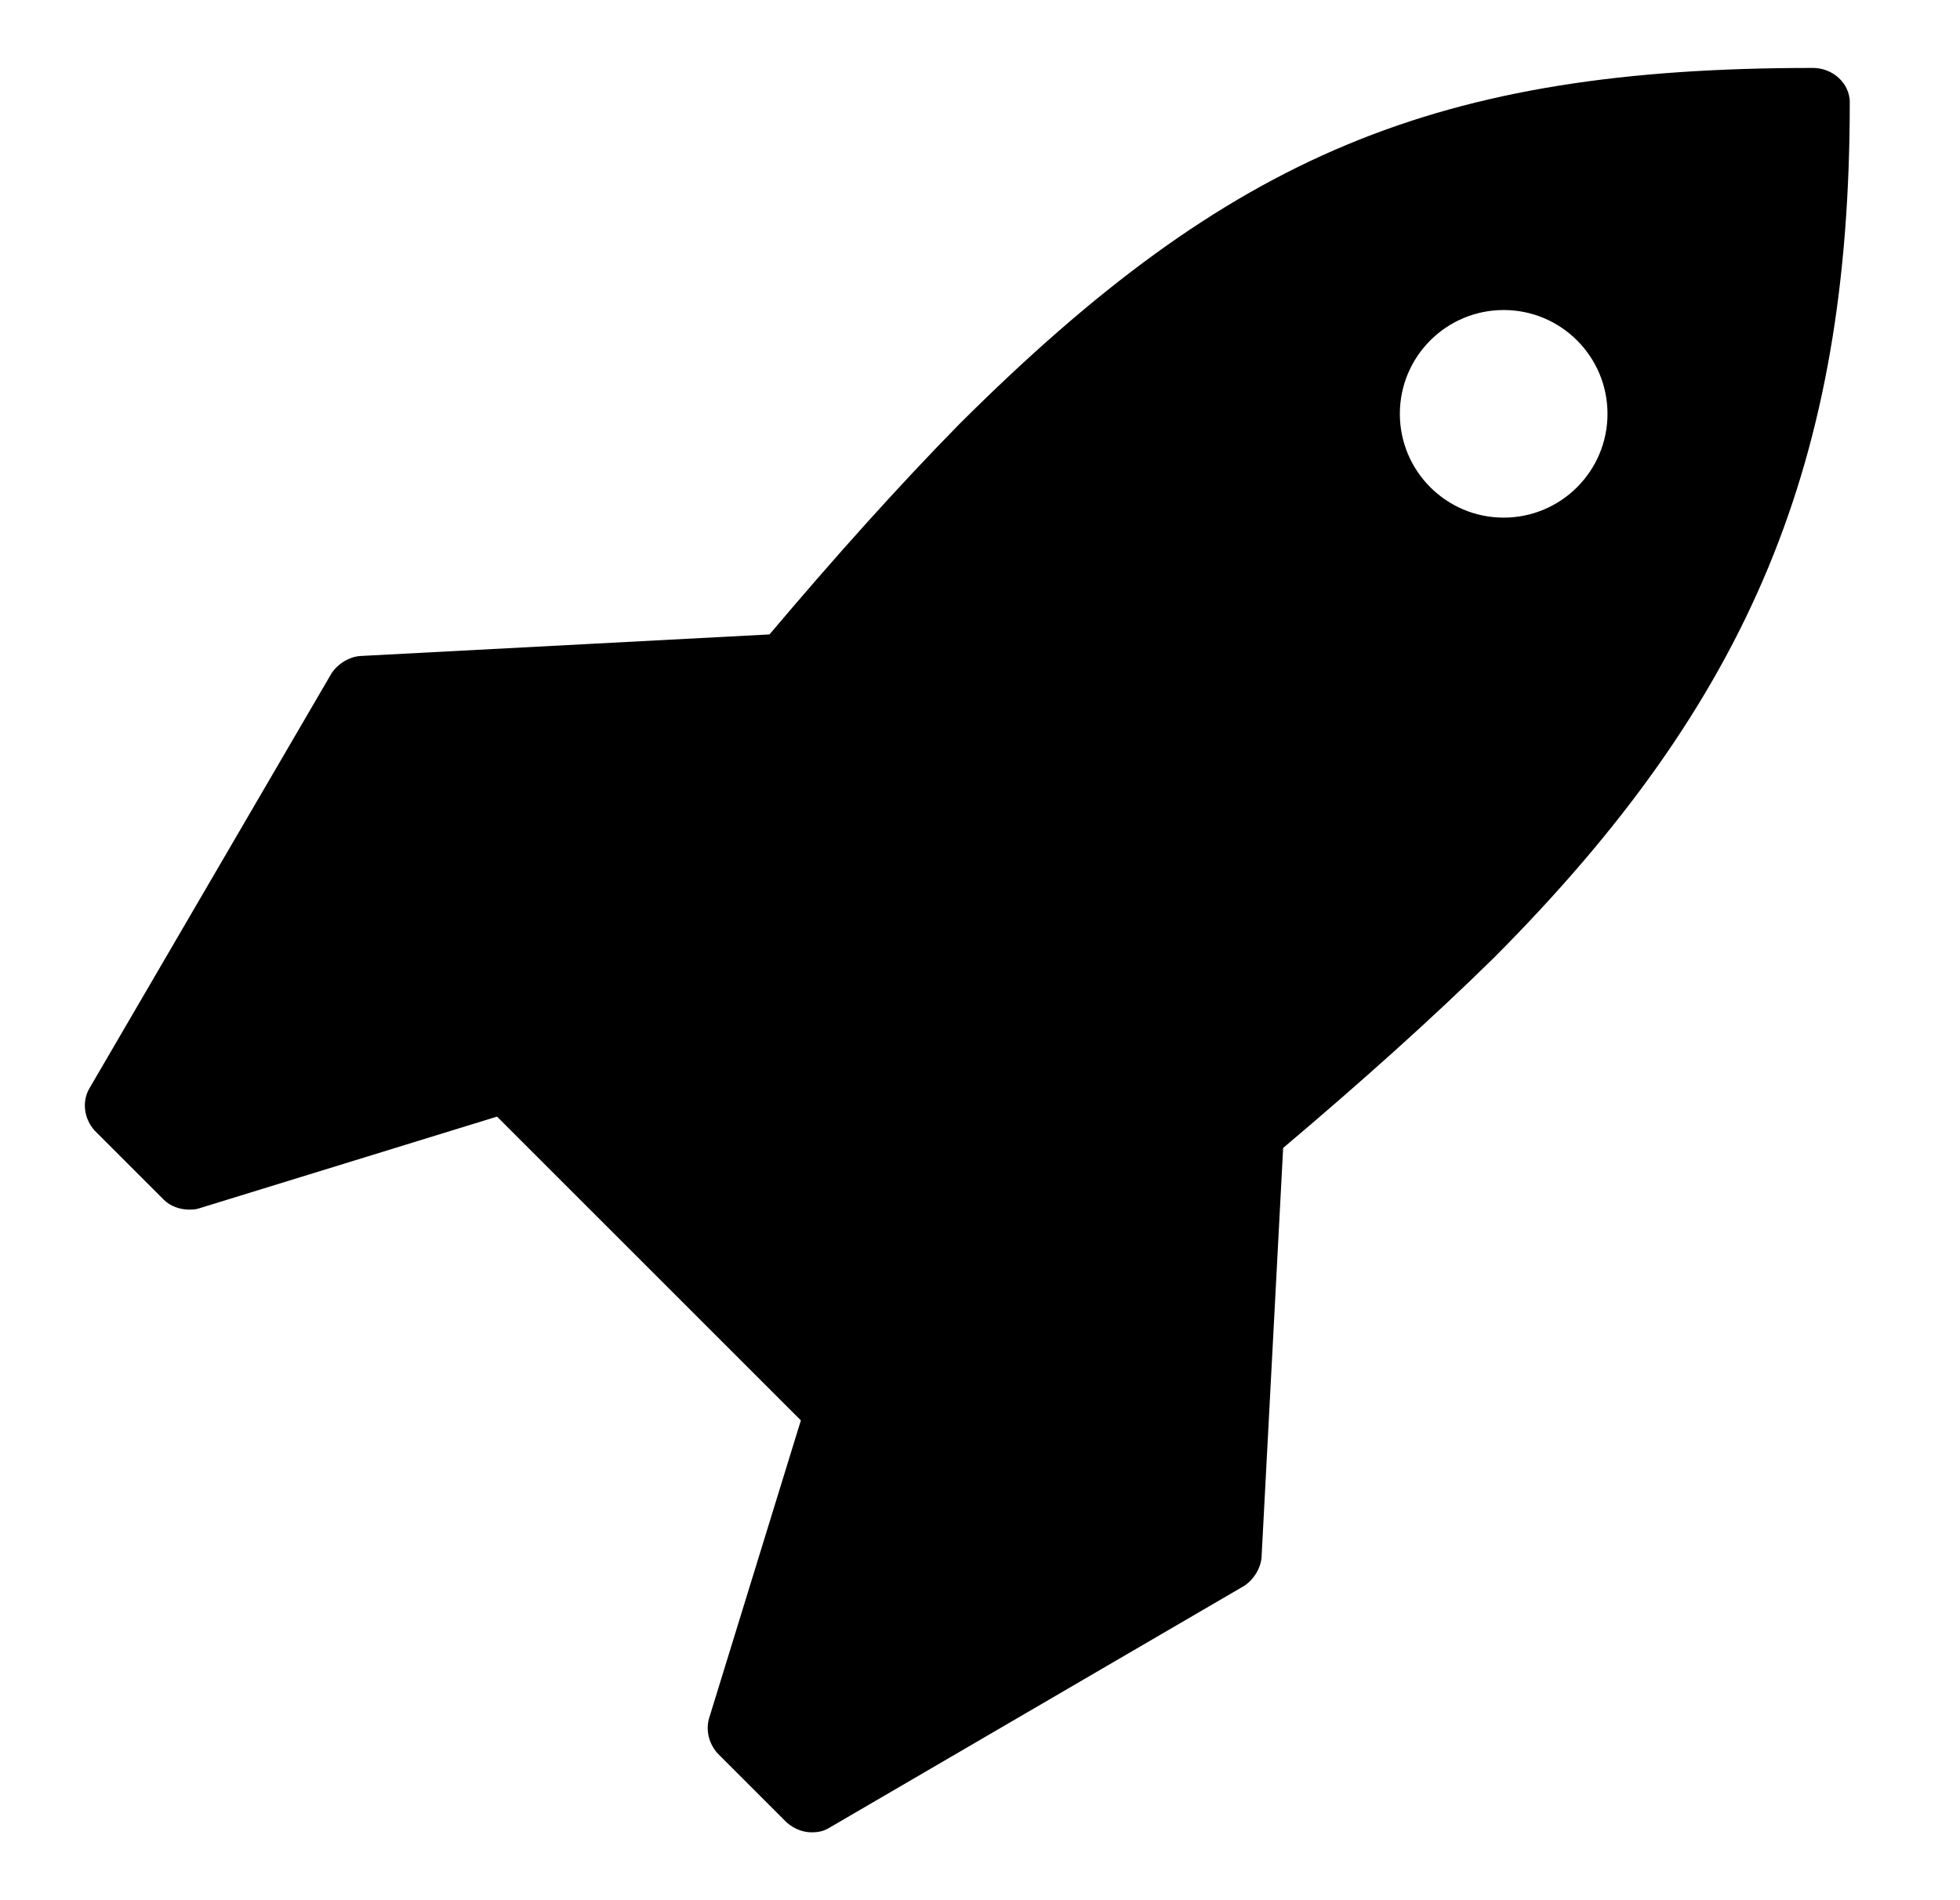 <?xml version="1.0" encoding="utf-8"?>
<!-- Generated by IcoMoon.io -->
<!DOCTYPE svg PUBLIC "-//W3C//DTD SVG 1.1//EN" "http://www.w3.org/Graphics/SVG/1.1/DTD/svg11.dtd">
<svg version="1.1" xmlns="http://www.w3.org/2000/svg" xmlns:xlink="http://www.w3.org/1999/xlink" width="33" height="32" viewBox="0 0 33 32">
<path d="M27.065 6.969c0-0.965-0.783-1.748-1.748-1.748s-1.748 0.783-1.748 1.748 0.783 1.748 1.748 1.748 1.748-0.783 1.748-1.748zM31.144 1.726c0 6.045-1.675 10.069-5.99 14.402-1.056 1.038-2.258 2.112-3.55 3.204l-0.364 6.901c-0.018 0.182-0.127 0.364-0.291 0.473l-6.992 4.078c-0.091 0.055-0.182 0.073-0.291 0.073-0.146 0-0.291-0.055-0.419-0.164l-1.165-1.165c-0.146-0.164-0.2-0.382-0.146-0.583l1.548-5.025-5.116-5.116-5.025 1.548c-0.055 0.018-0.109 0.018-0.164 0.018-0.146 0-0.309-0.055-0.419-0.164l-1.165-1.165c-0.182-0.2-0.218-0.492-0.091-0.71l4.078-6.992c0.109-0.164 0.291-0.273 0.473-0.291l6.901-0.364c1.092-1.293 2.167-2.494 3.204-3.55 4.552-4.534 8.029-5.99 14.366-5.99 0.328 0 0.619 0.255 0.619 0.583z"></path>
</svg>
